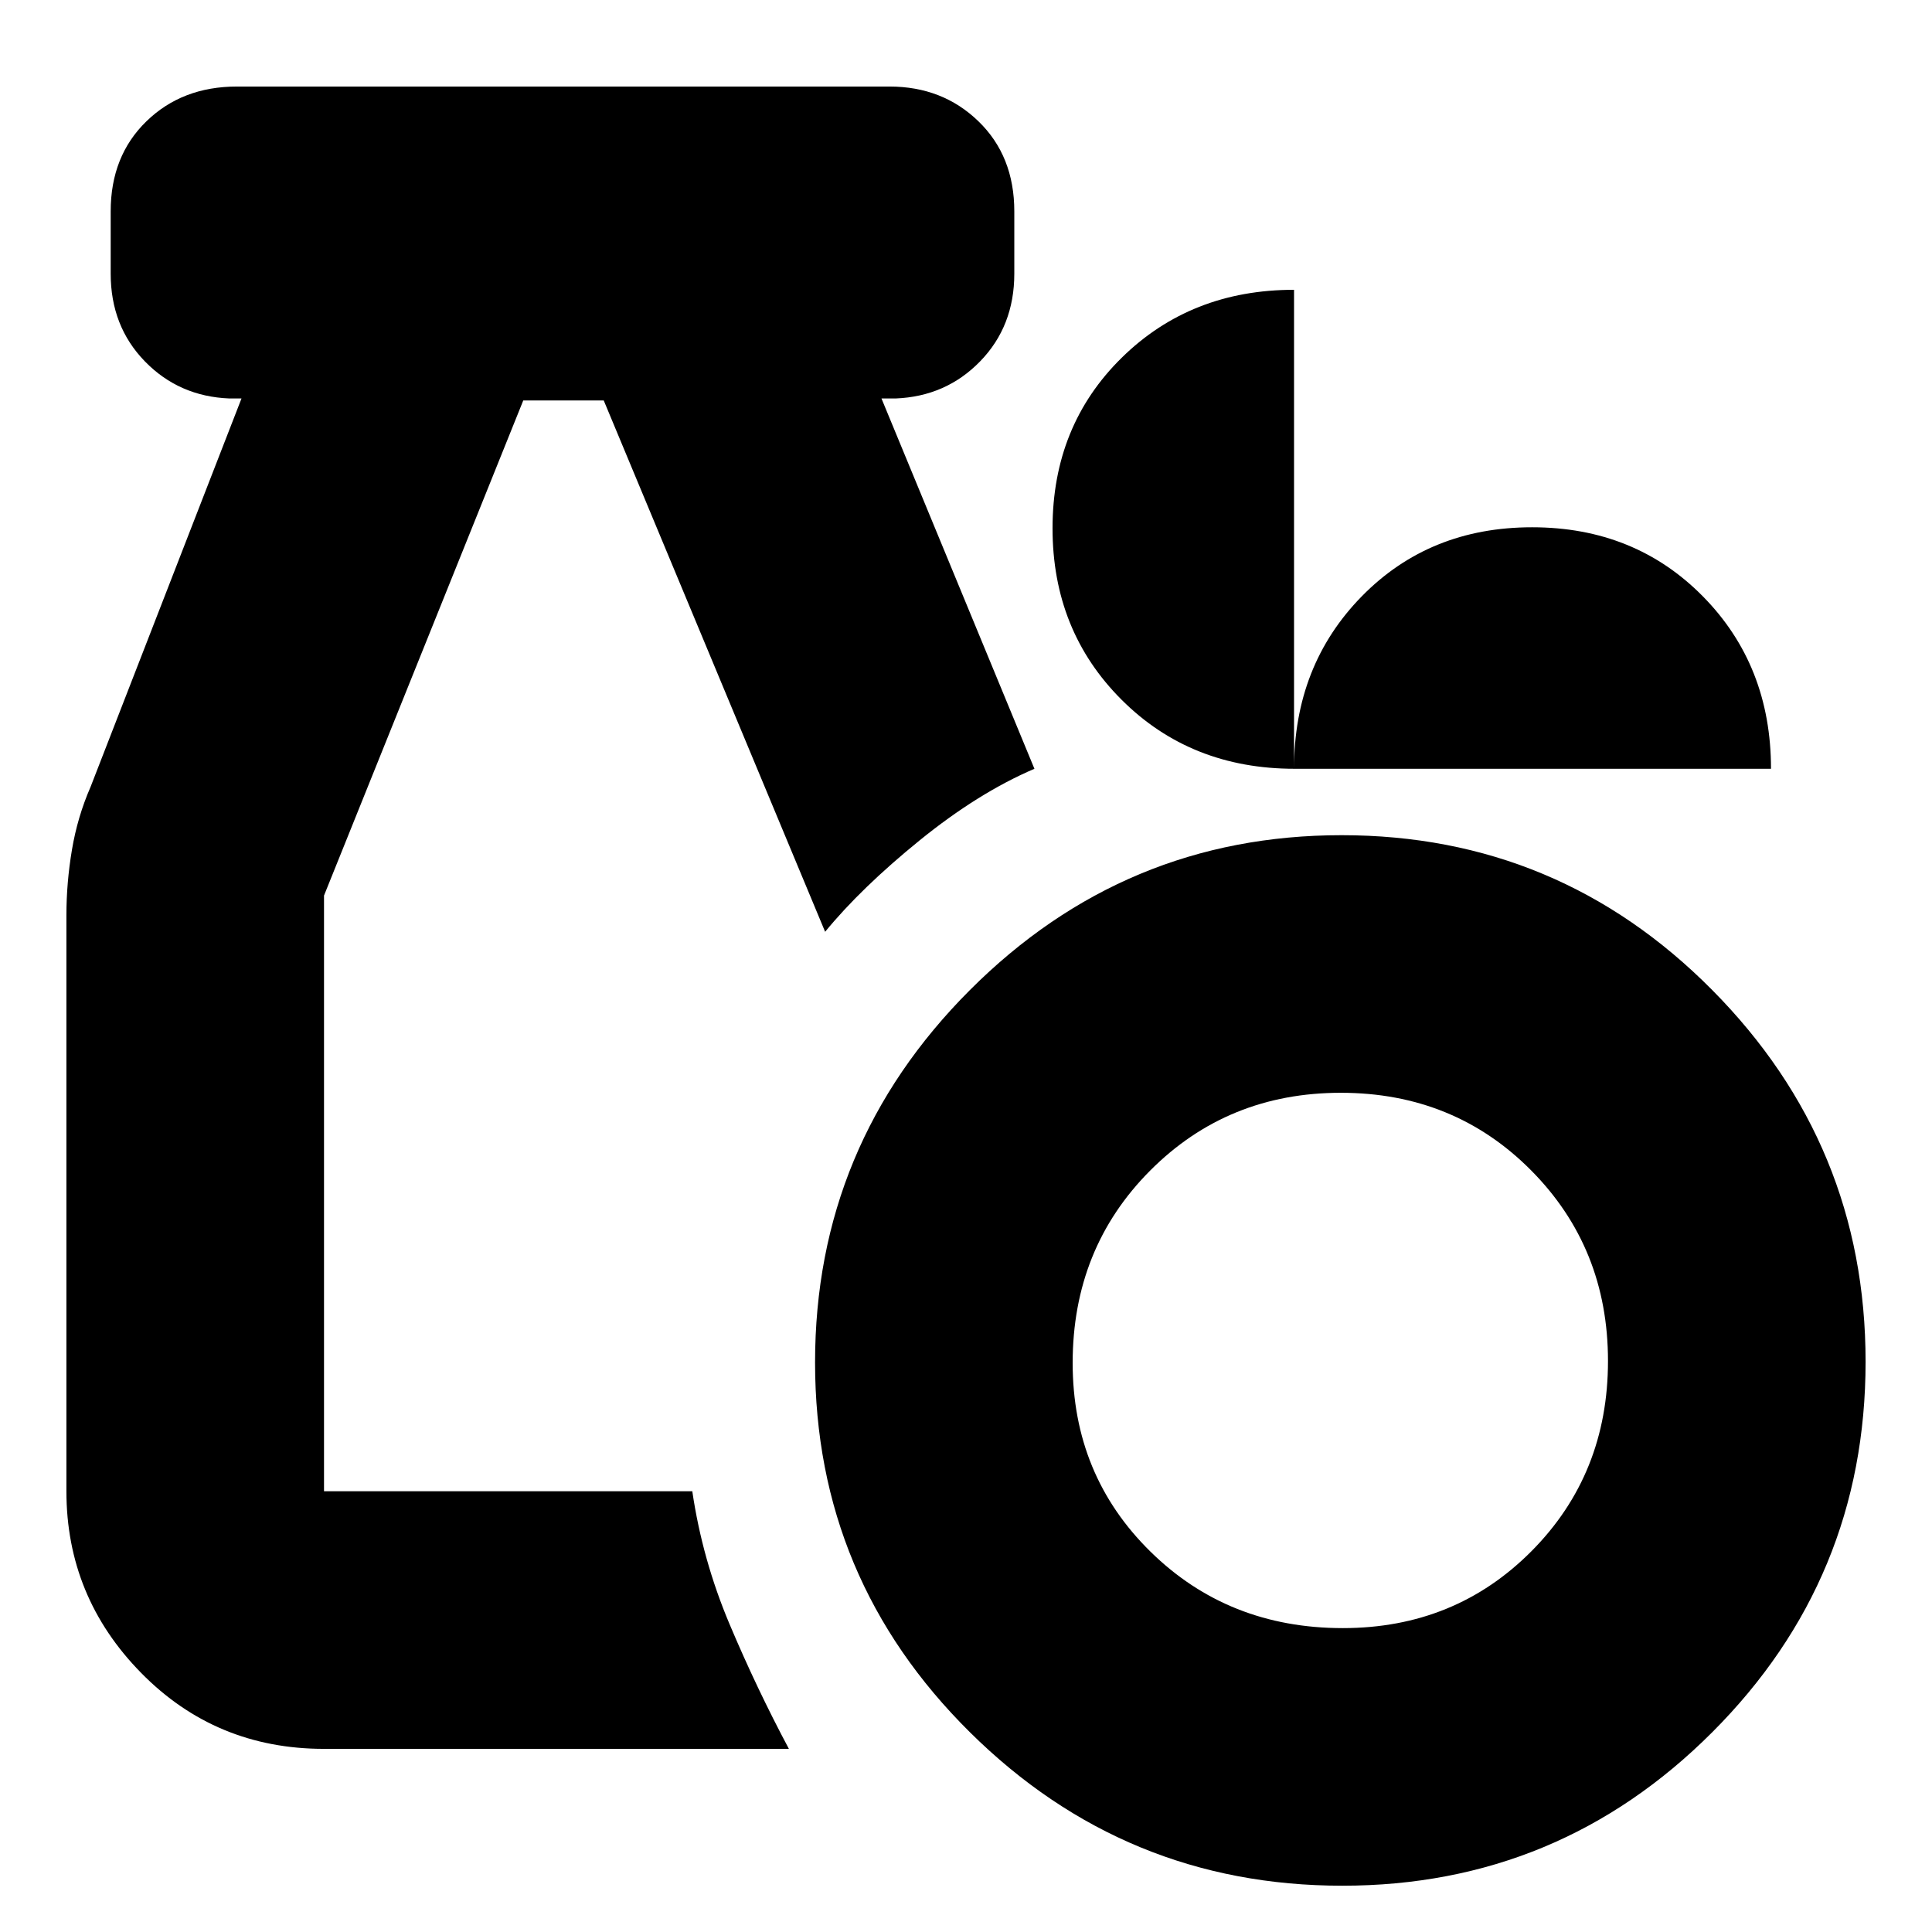 <svg xmlns="http://www.w3.org/2000/svg" height="20" viewBox="0 -960 960 960" width="20"><path d="M667-23q-108 0-185-76.208Q405-175.417 405-283q0-108 76.897-185t184.75-77q107.853 0 184.103 76.897Q927-391.206 927-283.353T850.792-99.25Q774.583-23 667-23Zm.248-128Q723-151 761-189.248q38-38.248 38-94.5T760.752-378.5q-38.248-38.5-94.5-38.5T571.5-378.34Q533-339.679 533-282.752 533-227 571.66-189q38.661 38 95.588 38ZM161-91q-53.825 0-90.912-37.788Q33-166.575 33-219v-286.245q0-16.112 2.75-32.493Q38.5-554.119 45-569l75-193h-6q-25.075-1-42.037-18.463Q55-797.925 55-824v-31q0-27.475 17.763-44.738Q90.525-917 117.74-917H442q26.35 0 44.175 17.262Q504-882.475 504-855v31q0 26.075-16.963 43.537Q470.075-763 445-762h-7l76 184q-28 12-57.082 35.611Q427.837-518.778 410-497L300-761h-40l-99 246v296h183q5 34 18.5 66T392-91H161Zm482.248-487q-51.568 0-85.908-34.275Q523-646.549 523-697.486t34.34-84.725Q591.68-816 643-816v238q0-51.32 33.629-85.66Q710.257-698 761.289-698q51.031 0 84.871 34.34Q880-629.32 880-578H643.248Z"/></svg>